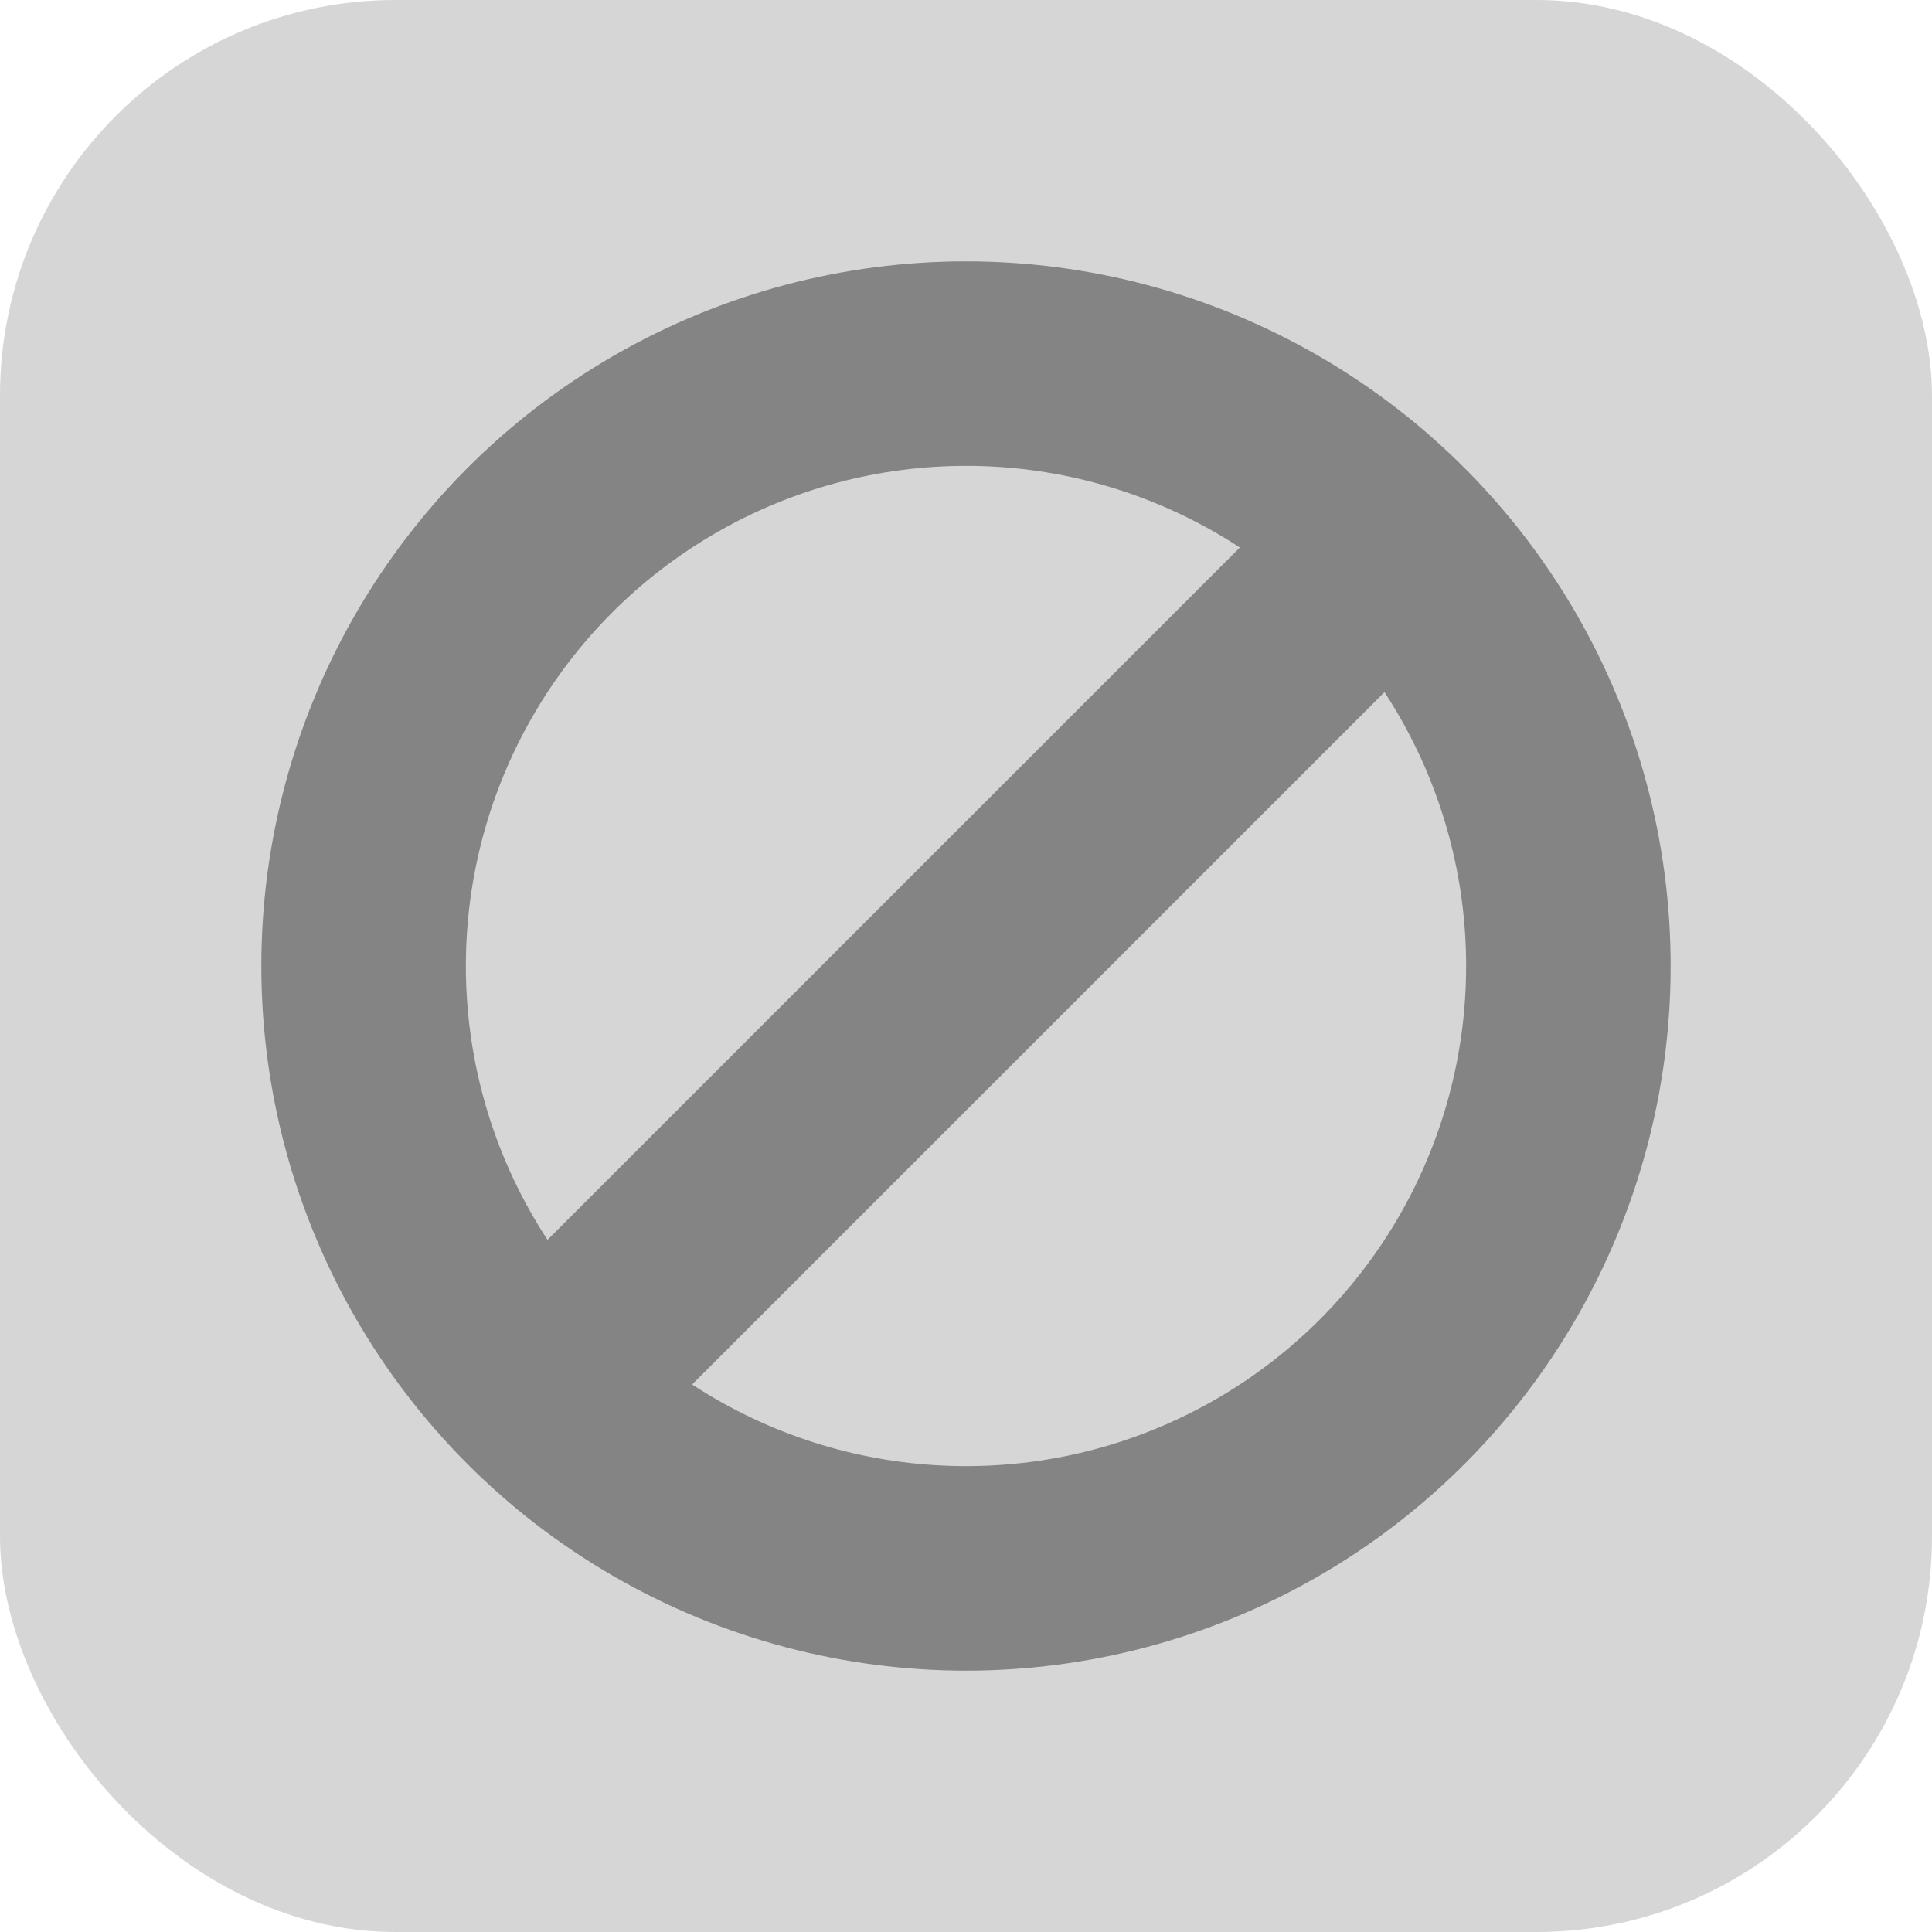 <svg xmlns="http://www.w3.org/2000/svg" viewBox="0 0 128 128"><defs><style>.cls-1{fill:#d6d6d6;}.cls-2{fill:none;stroke:#848484;stroke-miterlimit:10;stroke-width:13.55px;}</style></defs><title>disabled 128x128</title><g id="Layer_2" data-name="Layer 2"><g id="Layer_1-2" data-name="Layer 1"><rect class="cls-1" width="128" height="128" rx="26.21"/><circle class="cls-2" cx="64" cy="64" r="39.91"/><line class="cls-2" x1="92.24" y1="35.76" x2="35.76" y2="92.24"/></g></g></svg>
